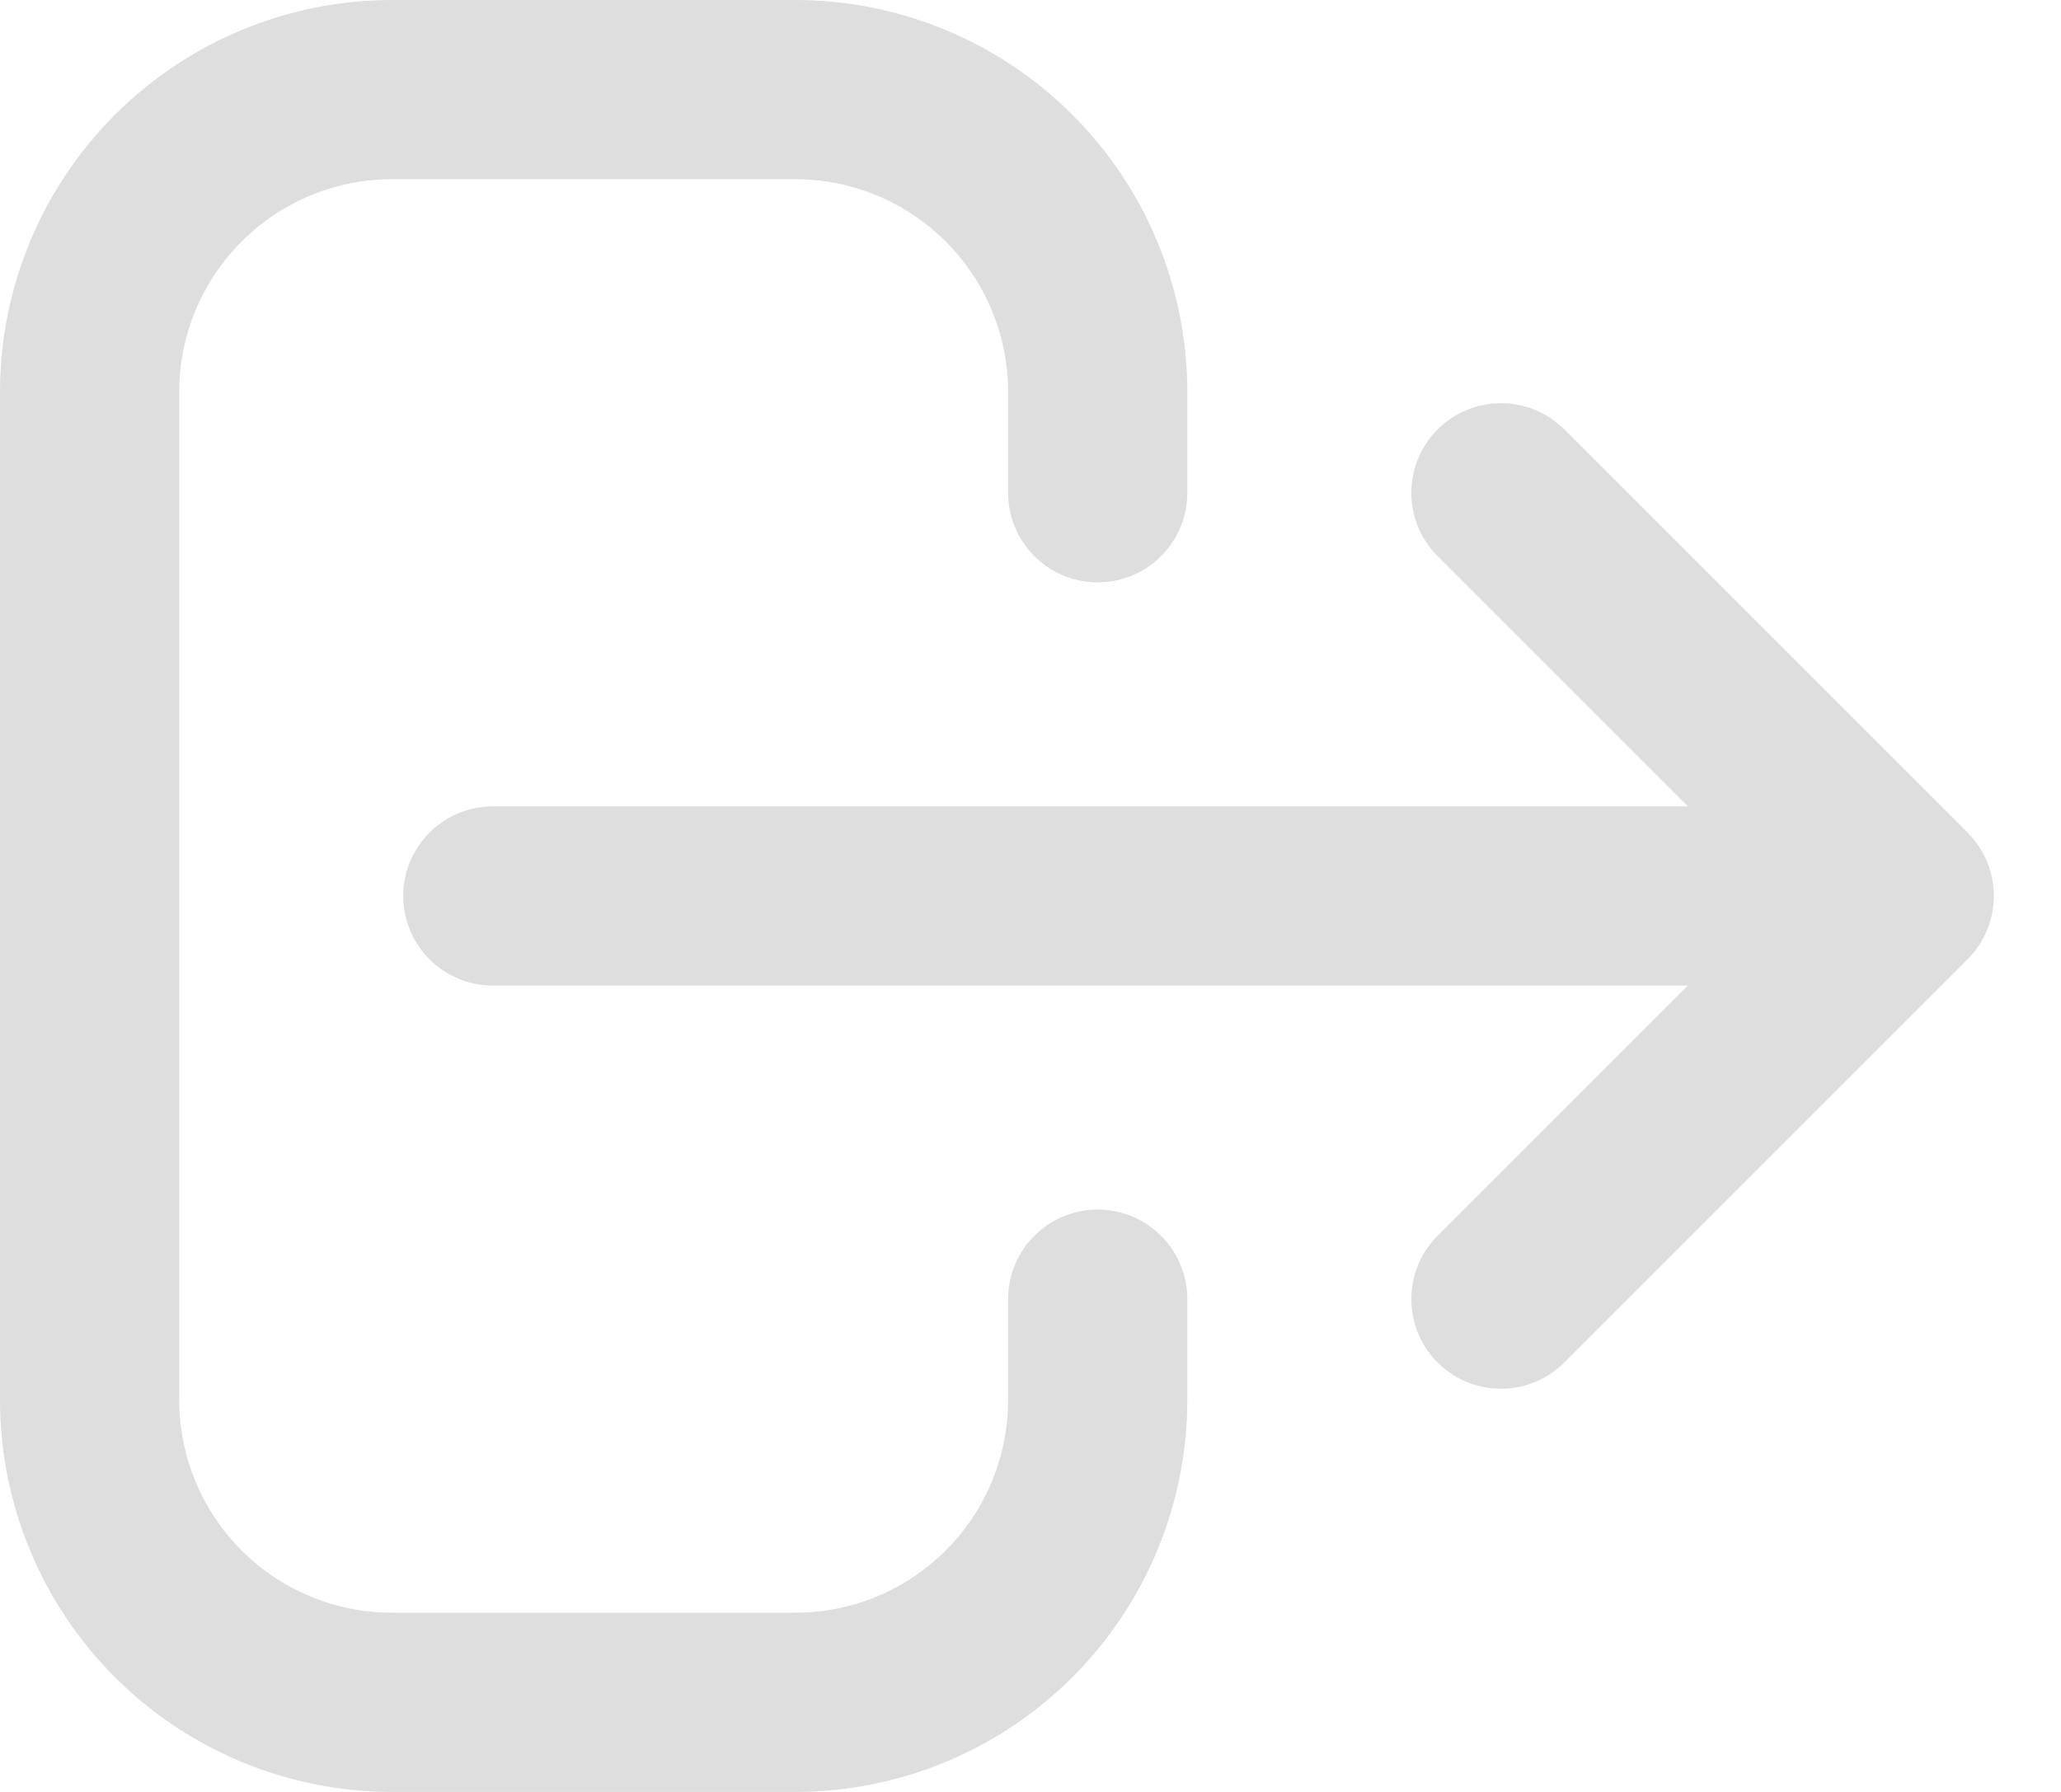 <svg width="23" height="20" viewBox="0 0 23 20" fill="none" xmlns="http://www.w3.org/2000/svg">
<path d="M12.25 14.5V15.625C12.25 16.52 11.894 17.379 11.261 18.012C10.629 18.644 9.77 19 8.875 19H4.375C3.48 19 2.621 18.644 1.989 18.012C1.356 17.379 1 16.52 1 15.625V4.375C1 3.48 1.356 2.621 1.989 1.989C2.621 1.356 3.48 1 4.375 1H8.875C9.77 1 10.629 1.356 11.261 1.989C11.894 2.621 12.25 3.48 12.25 4.375V5.5M16.75 14.5L21.25 10L16.75 14.5ZM21.25 10L16.75 5.5L21.25 10ZM21.25 10H5.5H21.25Z" stroke="#DEDEDE" stroke-width="2" stroke-linecap="round" stroke-linejoin="round"/>
</svg>
